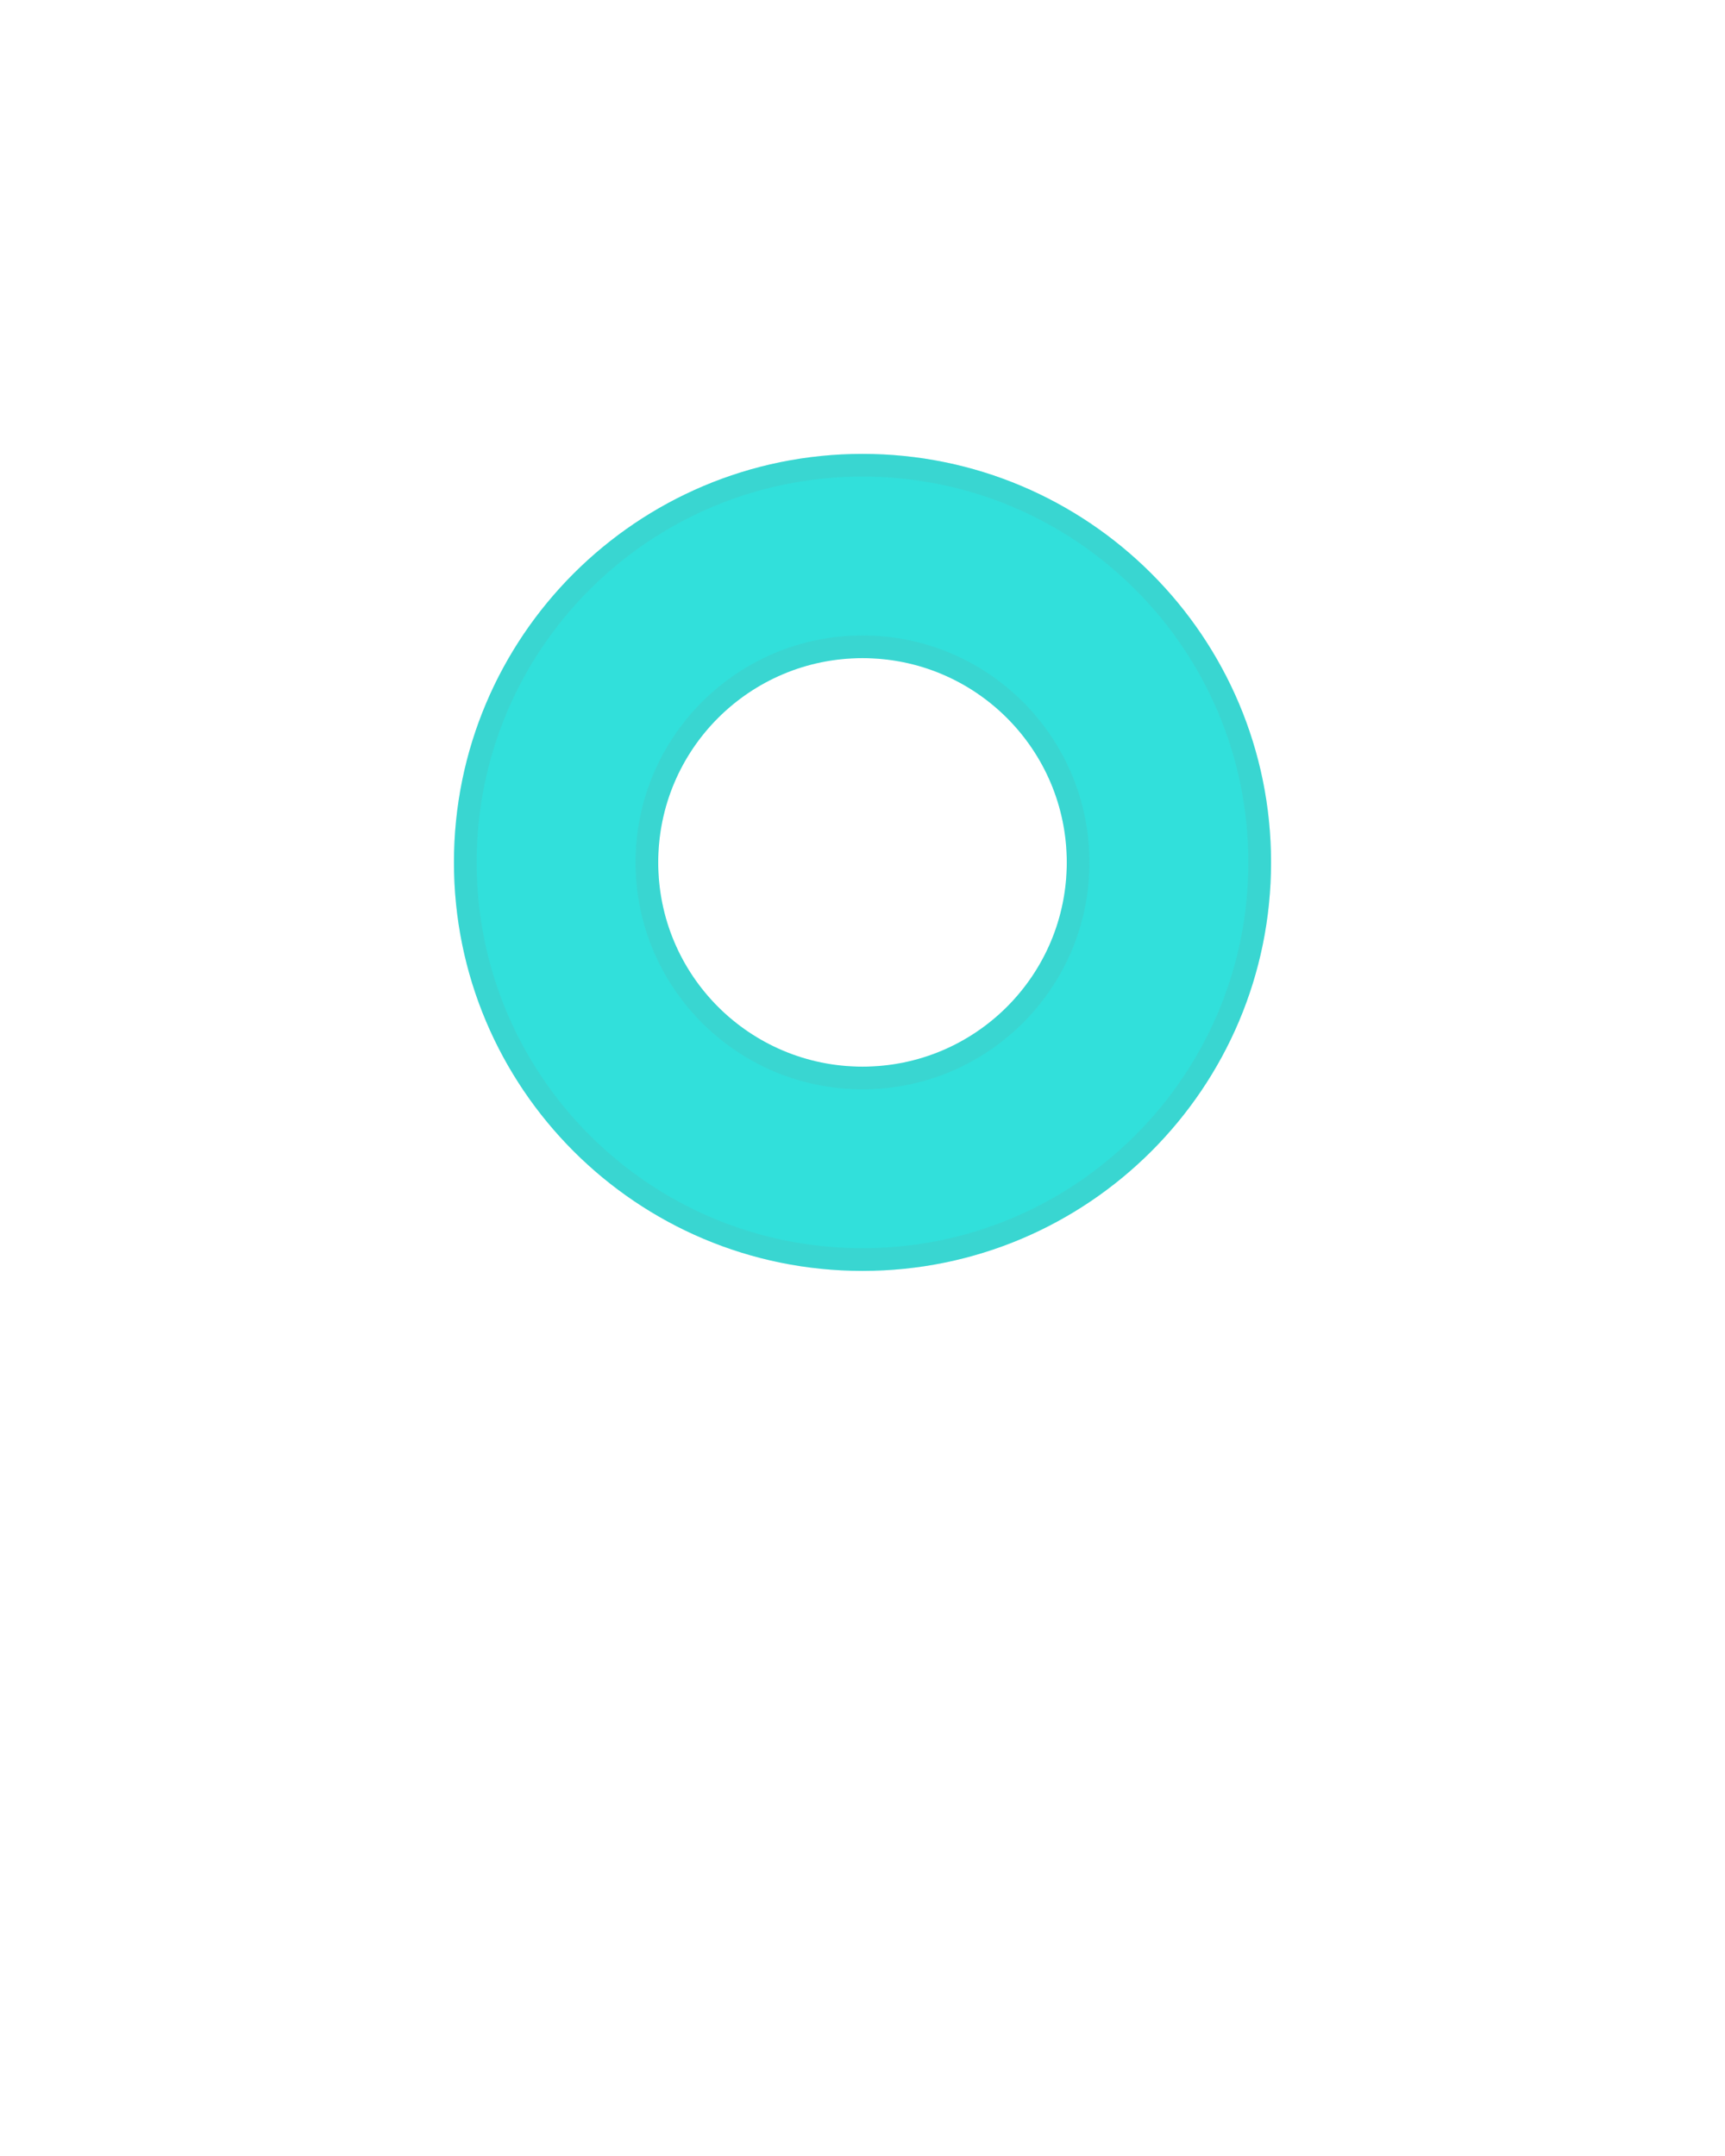 <svg width="76" height="95" viewBox="0 0 76 95" fill="none" xmlns="http://www.w3.org/2000/svg">
<g filter="url(#filter0_d)">
<path d="M10 21C10 15.477 14.477 11 20 11H55C60.523 11 65 15.477 65 21V60.328C65 63.829 63.169 67.075 60.174 68.886L43.476 78.981C40.39 80.846 36.539 80.906 33.397 79.138L15.095 68.836C11.947 67.064 10 63.733 10 60.121V21Z" fill="white"/>
</g>
<g filter="url(#filter1_d)">
<path fill-rule="evenodd" clip-rule="evenodd" d="M38 47C42.971 47 47 42.971 47 38C47 33.029 42.971 29 38 29C33.029 29 29 33.029 29 38C29 42.971 33.029 47 38 47ZM38 56C47.941 56 56 47.941 56 38C56 28.059 47.941 20 38 20C28.059 20 20 28.059 20 38C20 47.941 28.059 56 38 56Z" fill="#31E0DB"/>
<path d="M38 47.5C43.247 47.5 47.5 43.247 47.5 38C47.5 32.753 43.247 28.5 38 28.5C32.753 28.5 28.5 32.753 28.5 38C28.5 43.247 32.753 47.5 38 47.5ZM55.5 38C55.5 47.665 47.665 55.5 38 55.5C28.335 55.5 20.5 47.665 20.5 38C20.5 28.335 28.335 20.5 38 20.5C47.665 20.5 55.5 28.335 55.5 38Z" stroke="#5DAFAD" stroke-opacity="0.2"/>
</g>
<defs>
<filter id="filter0_d" x="0" y="5" width="75" height="89.423" filterUnits="userSpaceOnUse" color-interpolation-filters="sRGB">
<feFlood flood-opacity="0" result="BackgroundImageFix"/>
<feColorMatrix in="SourceAlpha" type="matrix" values="0 0 0 0 0 0 0 0 0 0 0 0 0 0 0 0 0 0 127 0"/>
<feOffset dy="4"/>
<feGaussianBlur stdDeviation="5"/>
<feColorMatrix type="matrix" values="0 0 0 0 0 0 0 0 0 0 0 0 0 0 0 0 0 0 0.15 0"/>
<feBlend mode="normal" in2="BackgroundImageFix" result="effect1_dropShadow"/>
<feBlend mode="normal" in="SourceGraphic" in2="effect1_dropShadow" result="shape"/>
</filter>
<filter id="filter1_d" x="0" y="0" width="76" height="76" filterUnits="userSpaceOnUse" color-interpolation-filters="sRGB">
<feFlood flood-opacity="0" result="BackgroundImageFix"/>
<feColorMatrix in="SourceAlpha" type="matrix" values="0 0 0 0 0 0 0 0 0 0 0 0 0 0 0 0 0 0 127 0"/>
<feOffset/>
<feGaussianBlur stdDeviation="10"/>
<feColorMatrix type="matrix" values="0 0 0 0 0.745 0 0 0 0 0.992 0 0 0 0 0.984 0 0 0 1 0"/>
<feBlend mode="normal" in2="BackgroundImageFix" result="effect1_dropShadow"/>
<feBlend mode="normal" in="SourceGraphic" in2="effect1_dropShadow" result="shape"/>
</filter>
</defs>
</svg>
